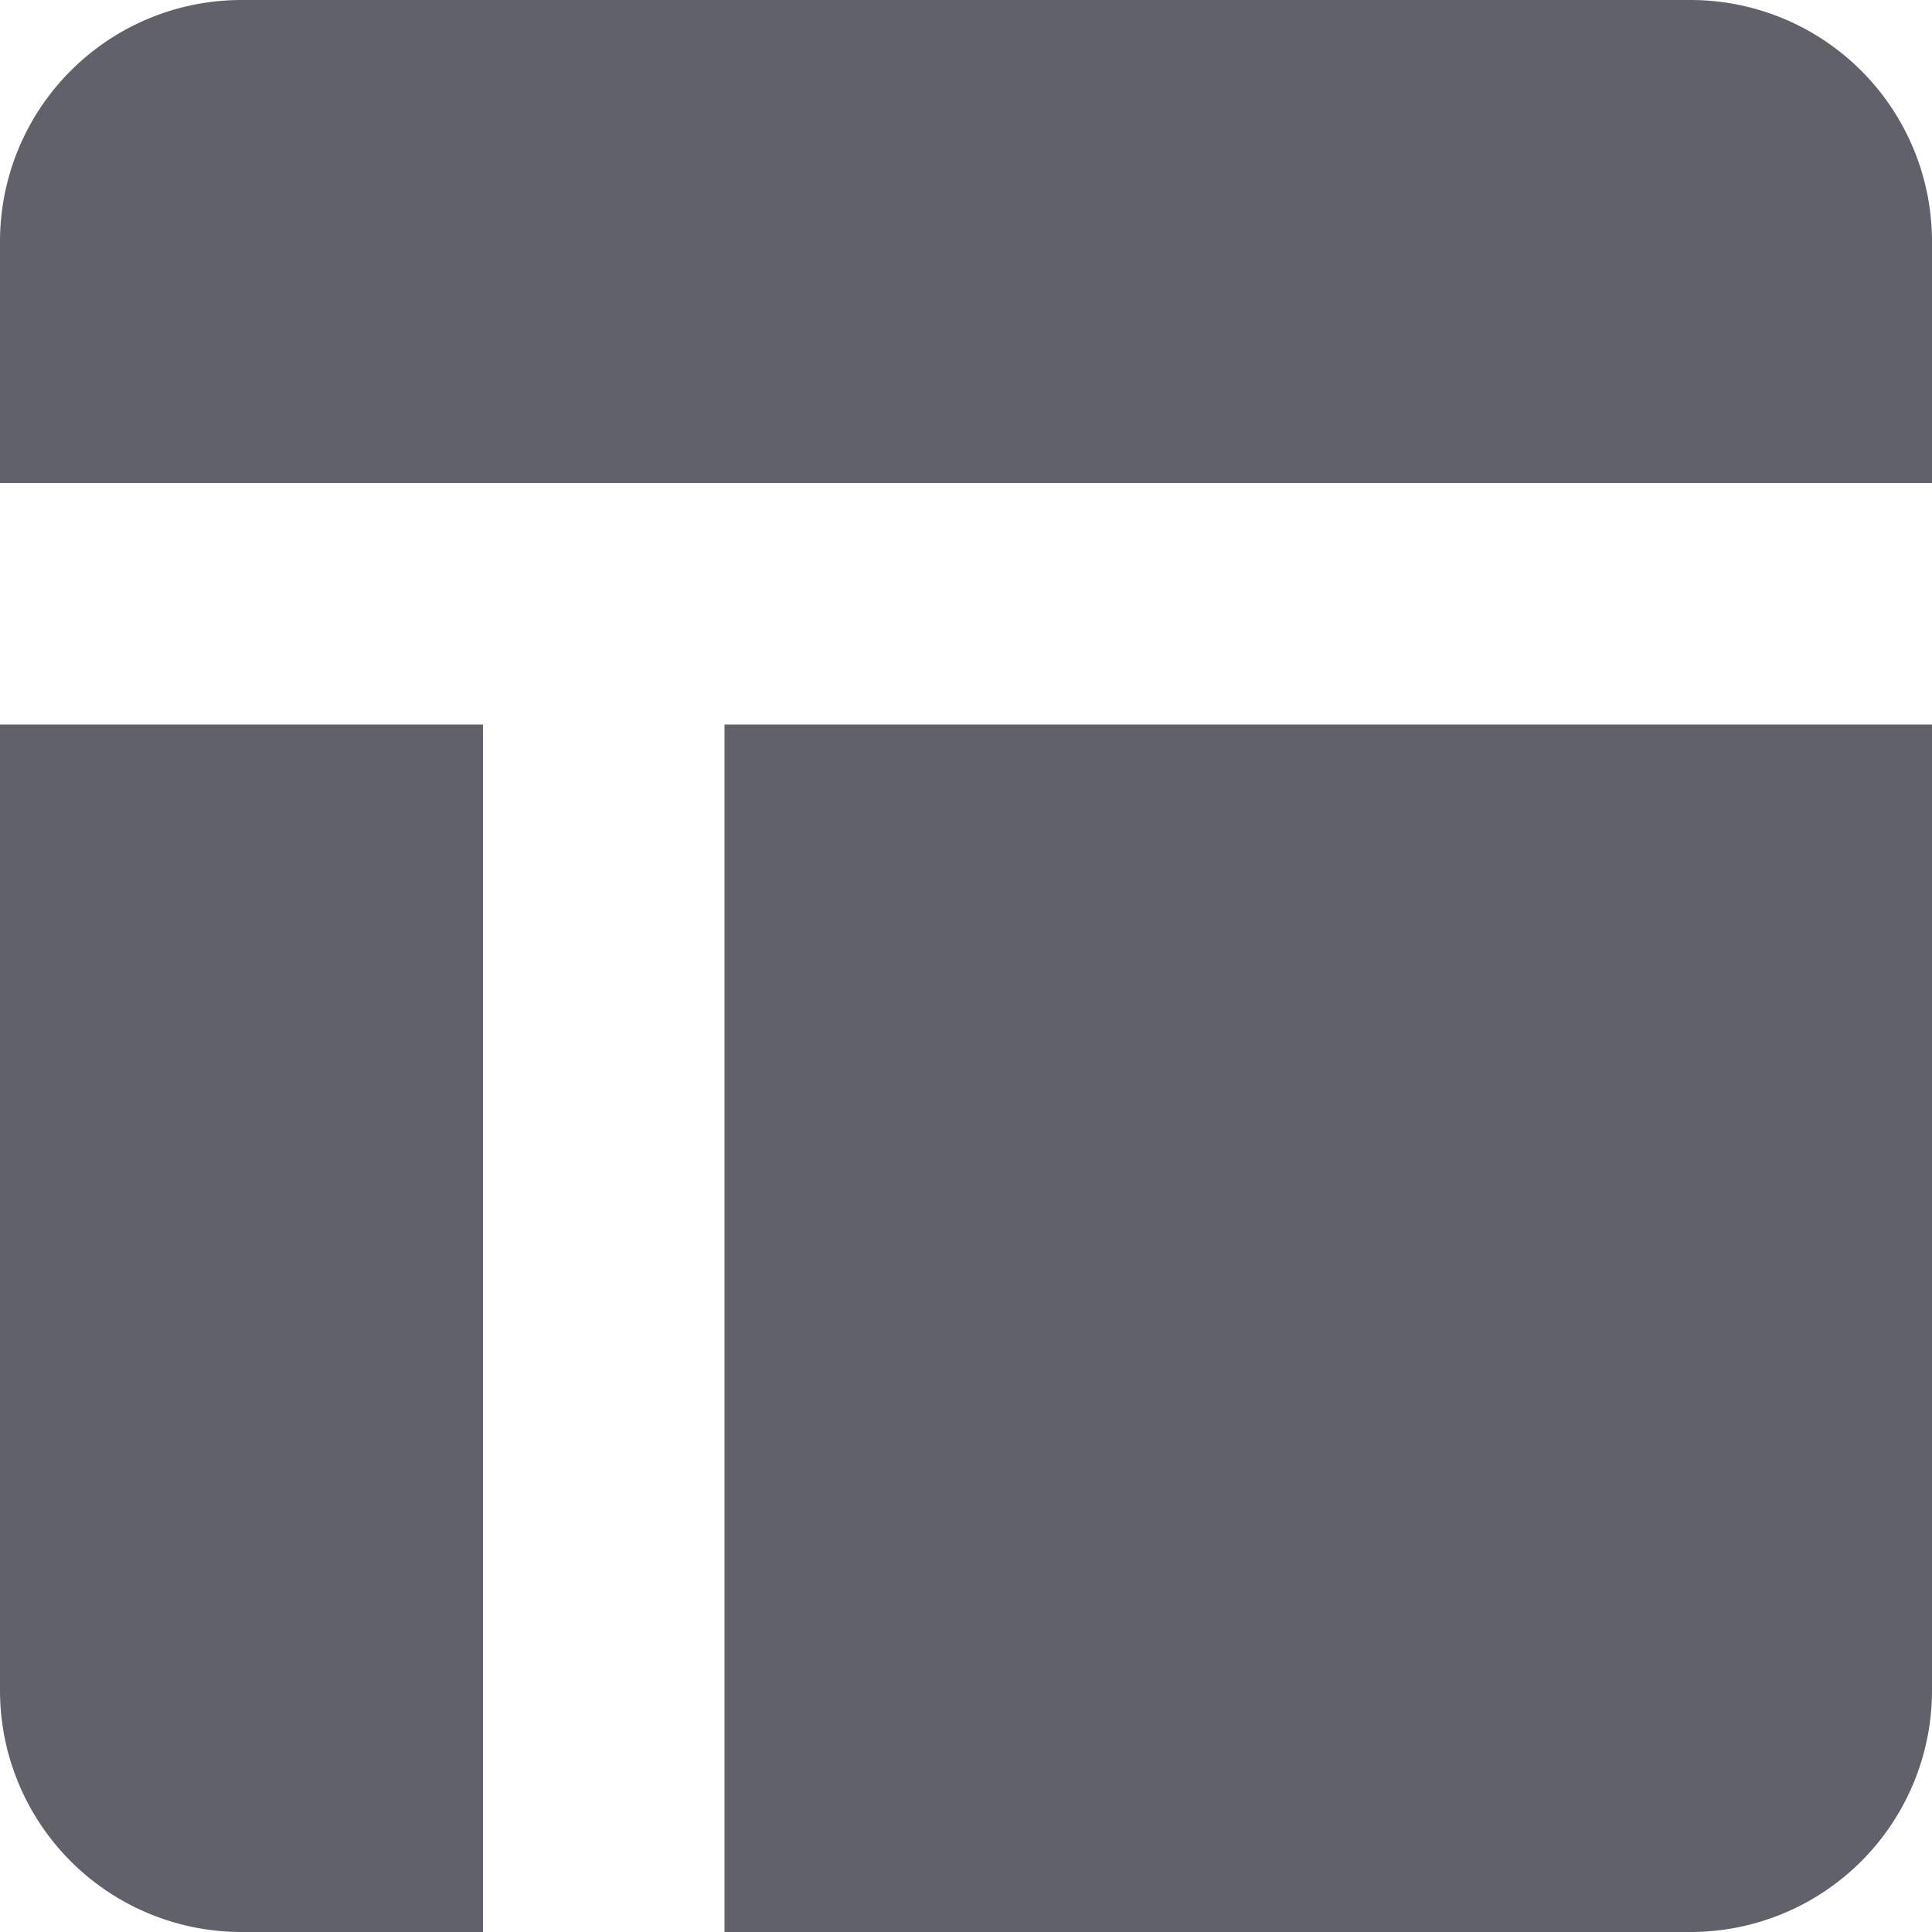 <svg xmlns="http://www.w3.org/2000/svg" height="16" width="16" viewBox="0 0 16 16"><title>webpage 3</title><g fill="#61616b" class="nc-icon-wrapper"><path data-color="color-2" d="M14,0H2A2,2,0,0,0,0,2V4H16V2A2,2,0,0,0,14,0Z" fill="#61616b"></path><path d="M0,14a2,2,0,0,0,2,2H4V6H0Z" fill="#61616b"></path><path d="M6,16h8a2,2,0,0,0,2-2V6H6Z" fill="#61616b"></path></g></svg>